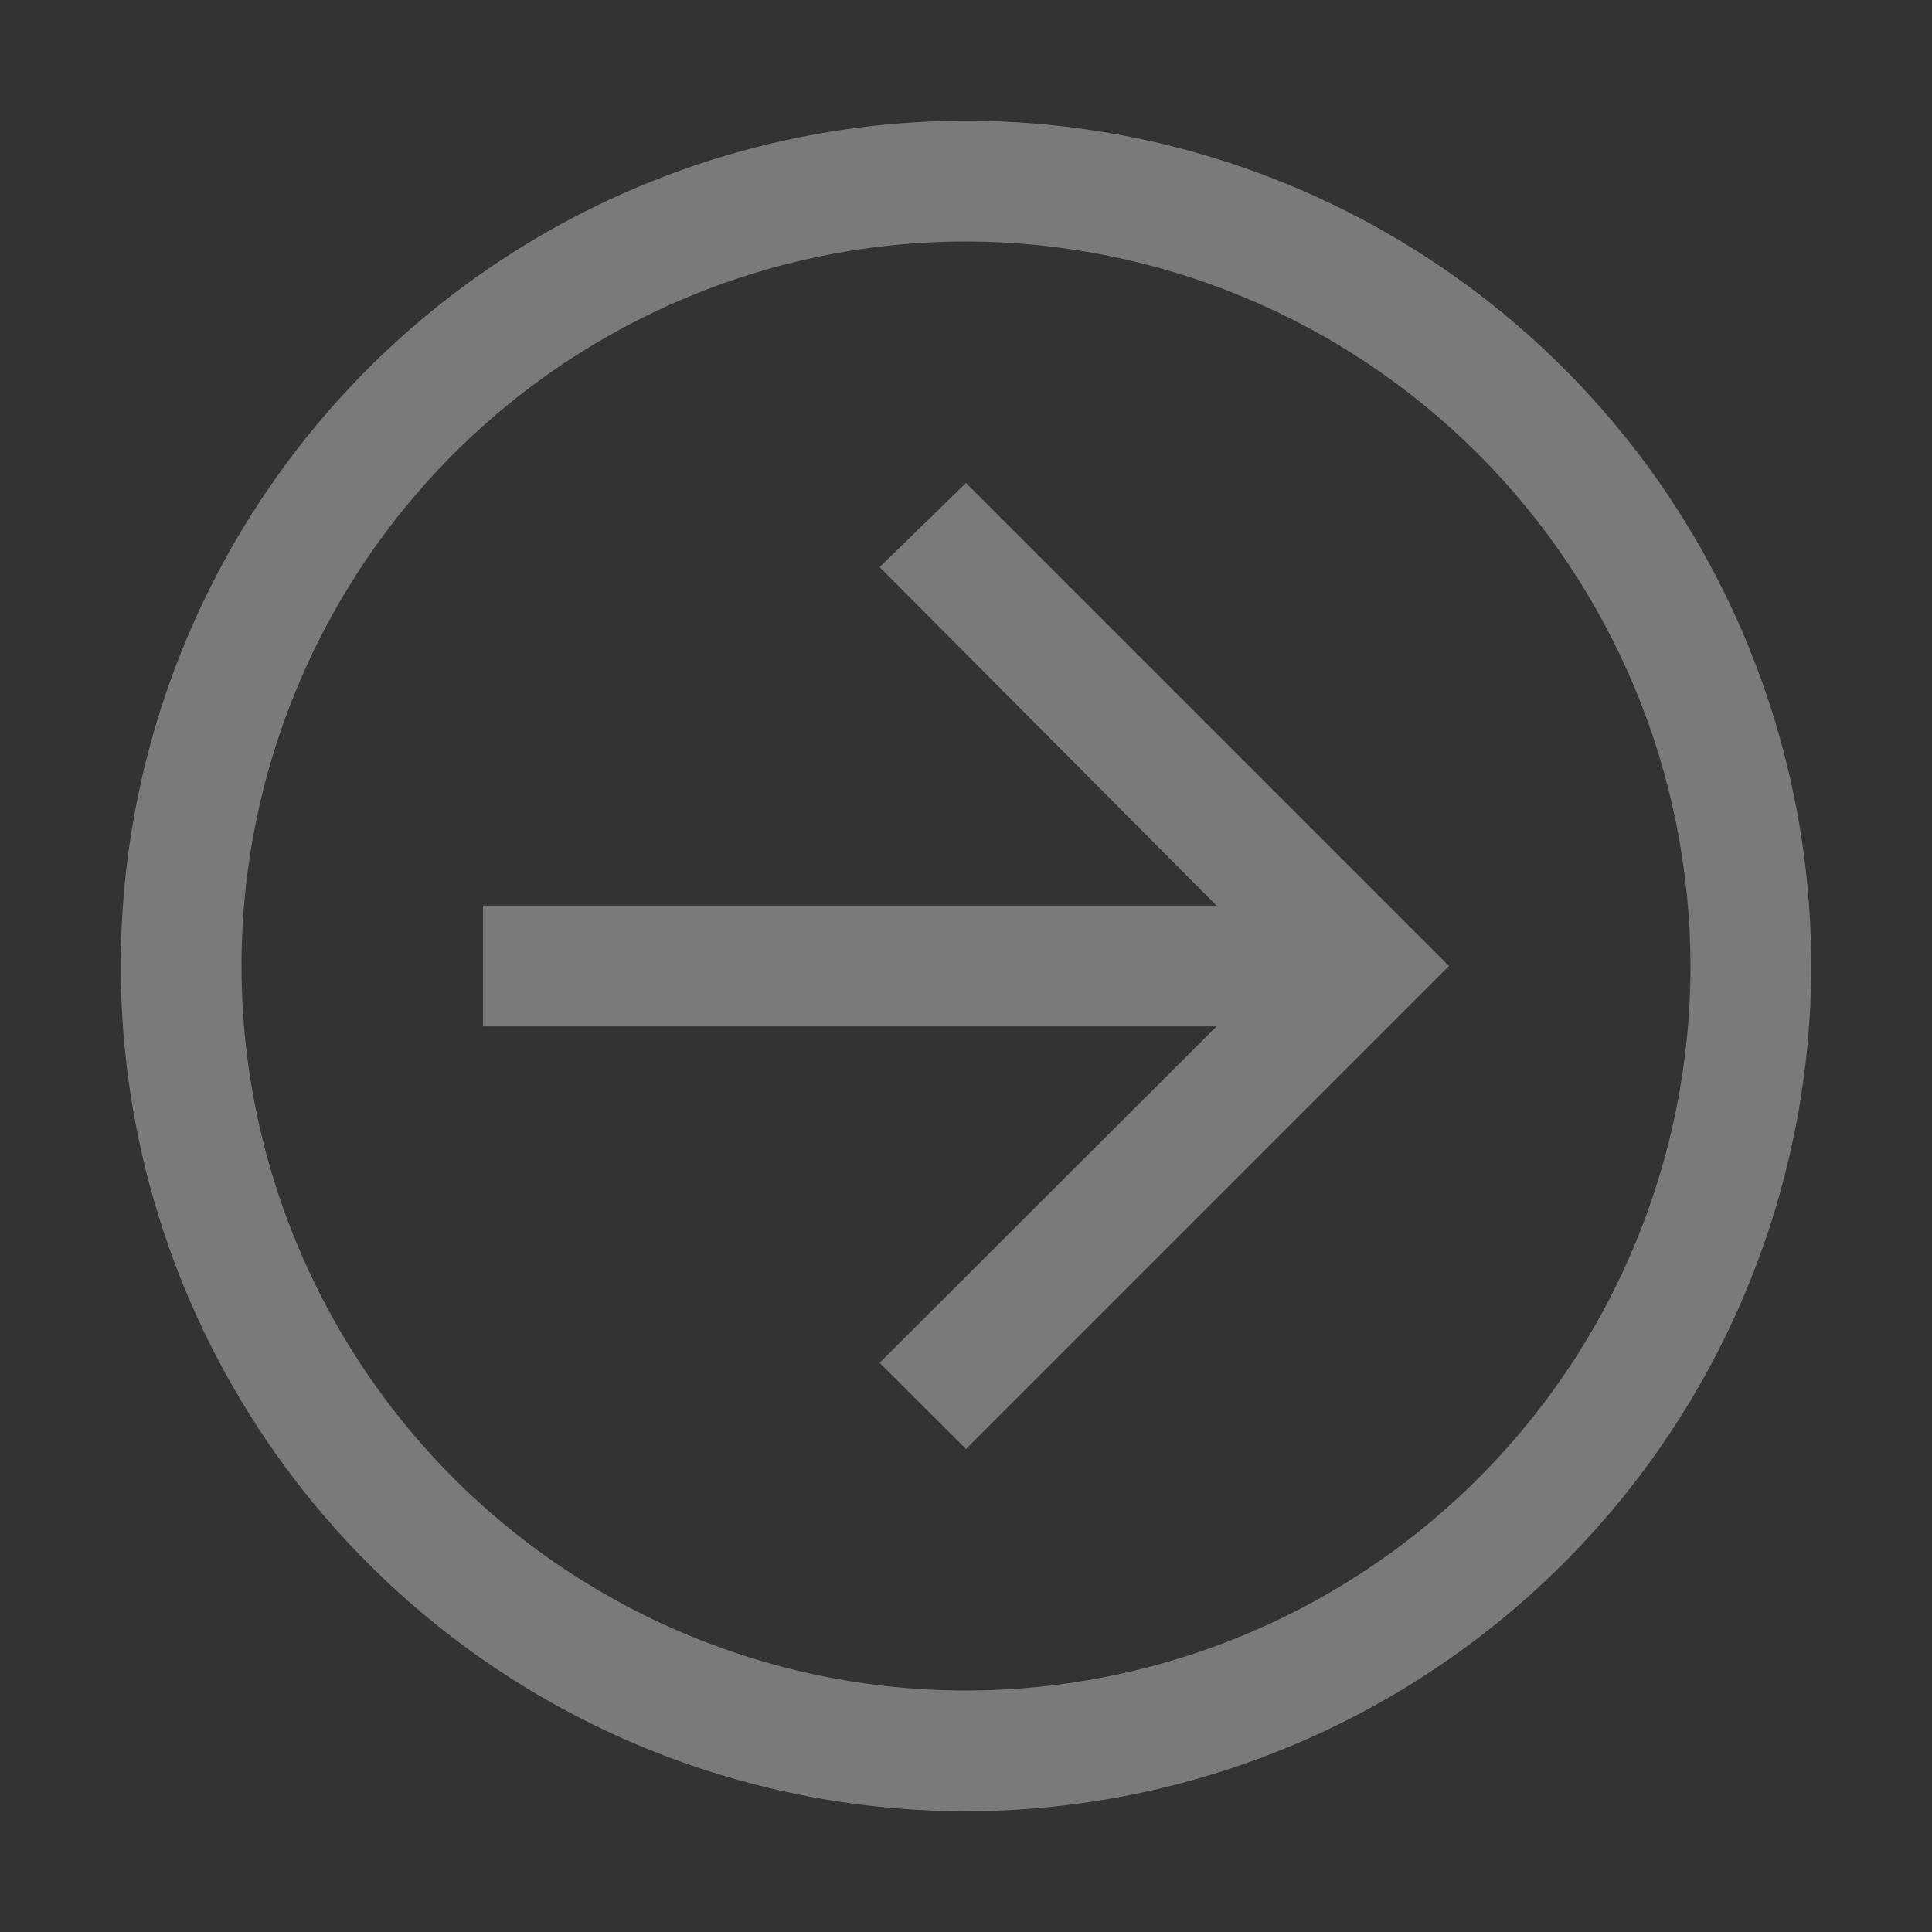 <svg width="40" height="40" viewBox="0 0 40 40" fill="none" xmlns="http://www.w3.org/2000/svg">
<rect x="0" y="0" width="40" height="40" fill="#333333" stroke="none"/>
<path d="M20 10L18.212 11.741L25.188 18.75H10V21.25H25.188L18.212 28.216L20 30L30 20L20 10Z" fill="white" fill-opacity="0.35"/>
<path d="M20 37.5C16.539 37.5 13.155 36.474 10.277 34.551C7.4 32.628 5.157 29.895 3.832 26.697C2.508 23.499 2.161 19.981 2.836 16.586C3.512 13.191 5.178 10.073 7.626 7.626C10.073 5.178 13.191 3.512 16.586 2.836C19.981 2.161 23.499 2.508 26.697 3.832C29.895 5.157 32.628 7.4 34.551 10.277C36.474 13.155 37.5 16.539 37.5 20C37.495 24.64 35.649 29.088 32.368 32.368C29.088 35.649 24.64 37.495 20 37.5ZM20 5C17.033 5 14.133 5.88 11.666 7.528C9.2 9.176 7.277 11.519 6.142 14.26C5.006 17.001 4.709 20.017 5.288 22.926C5.867 25.836 7.296 28.509 9.393 30.607C11.491 32.704 14.164 34.133 17.074 34.712C19.983 35.291 22.999 34.993 25.74 33.858C28.481 32.723 30.824 30.8 32.472 28.334C34.12 25.867 35 22.967 35 20C34.995 16.023 33.413 12.211 30.602 9.399C27.79 6.586 23.977 5.005 20 5Z" fill="white" fill-opacity="0.35"/>
</svg>
